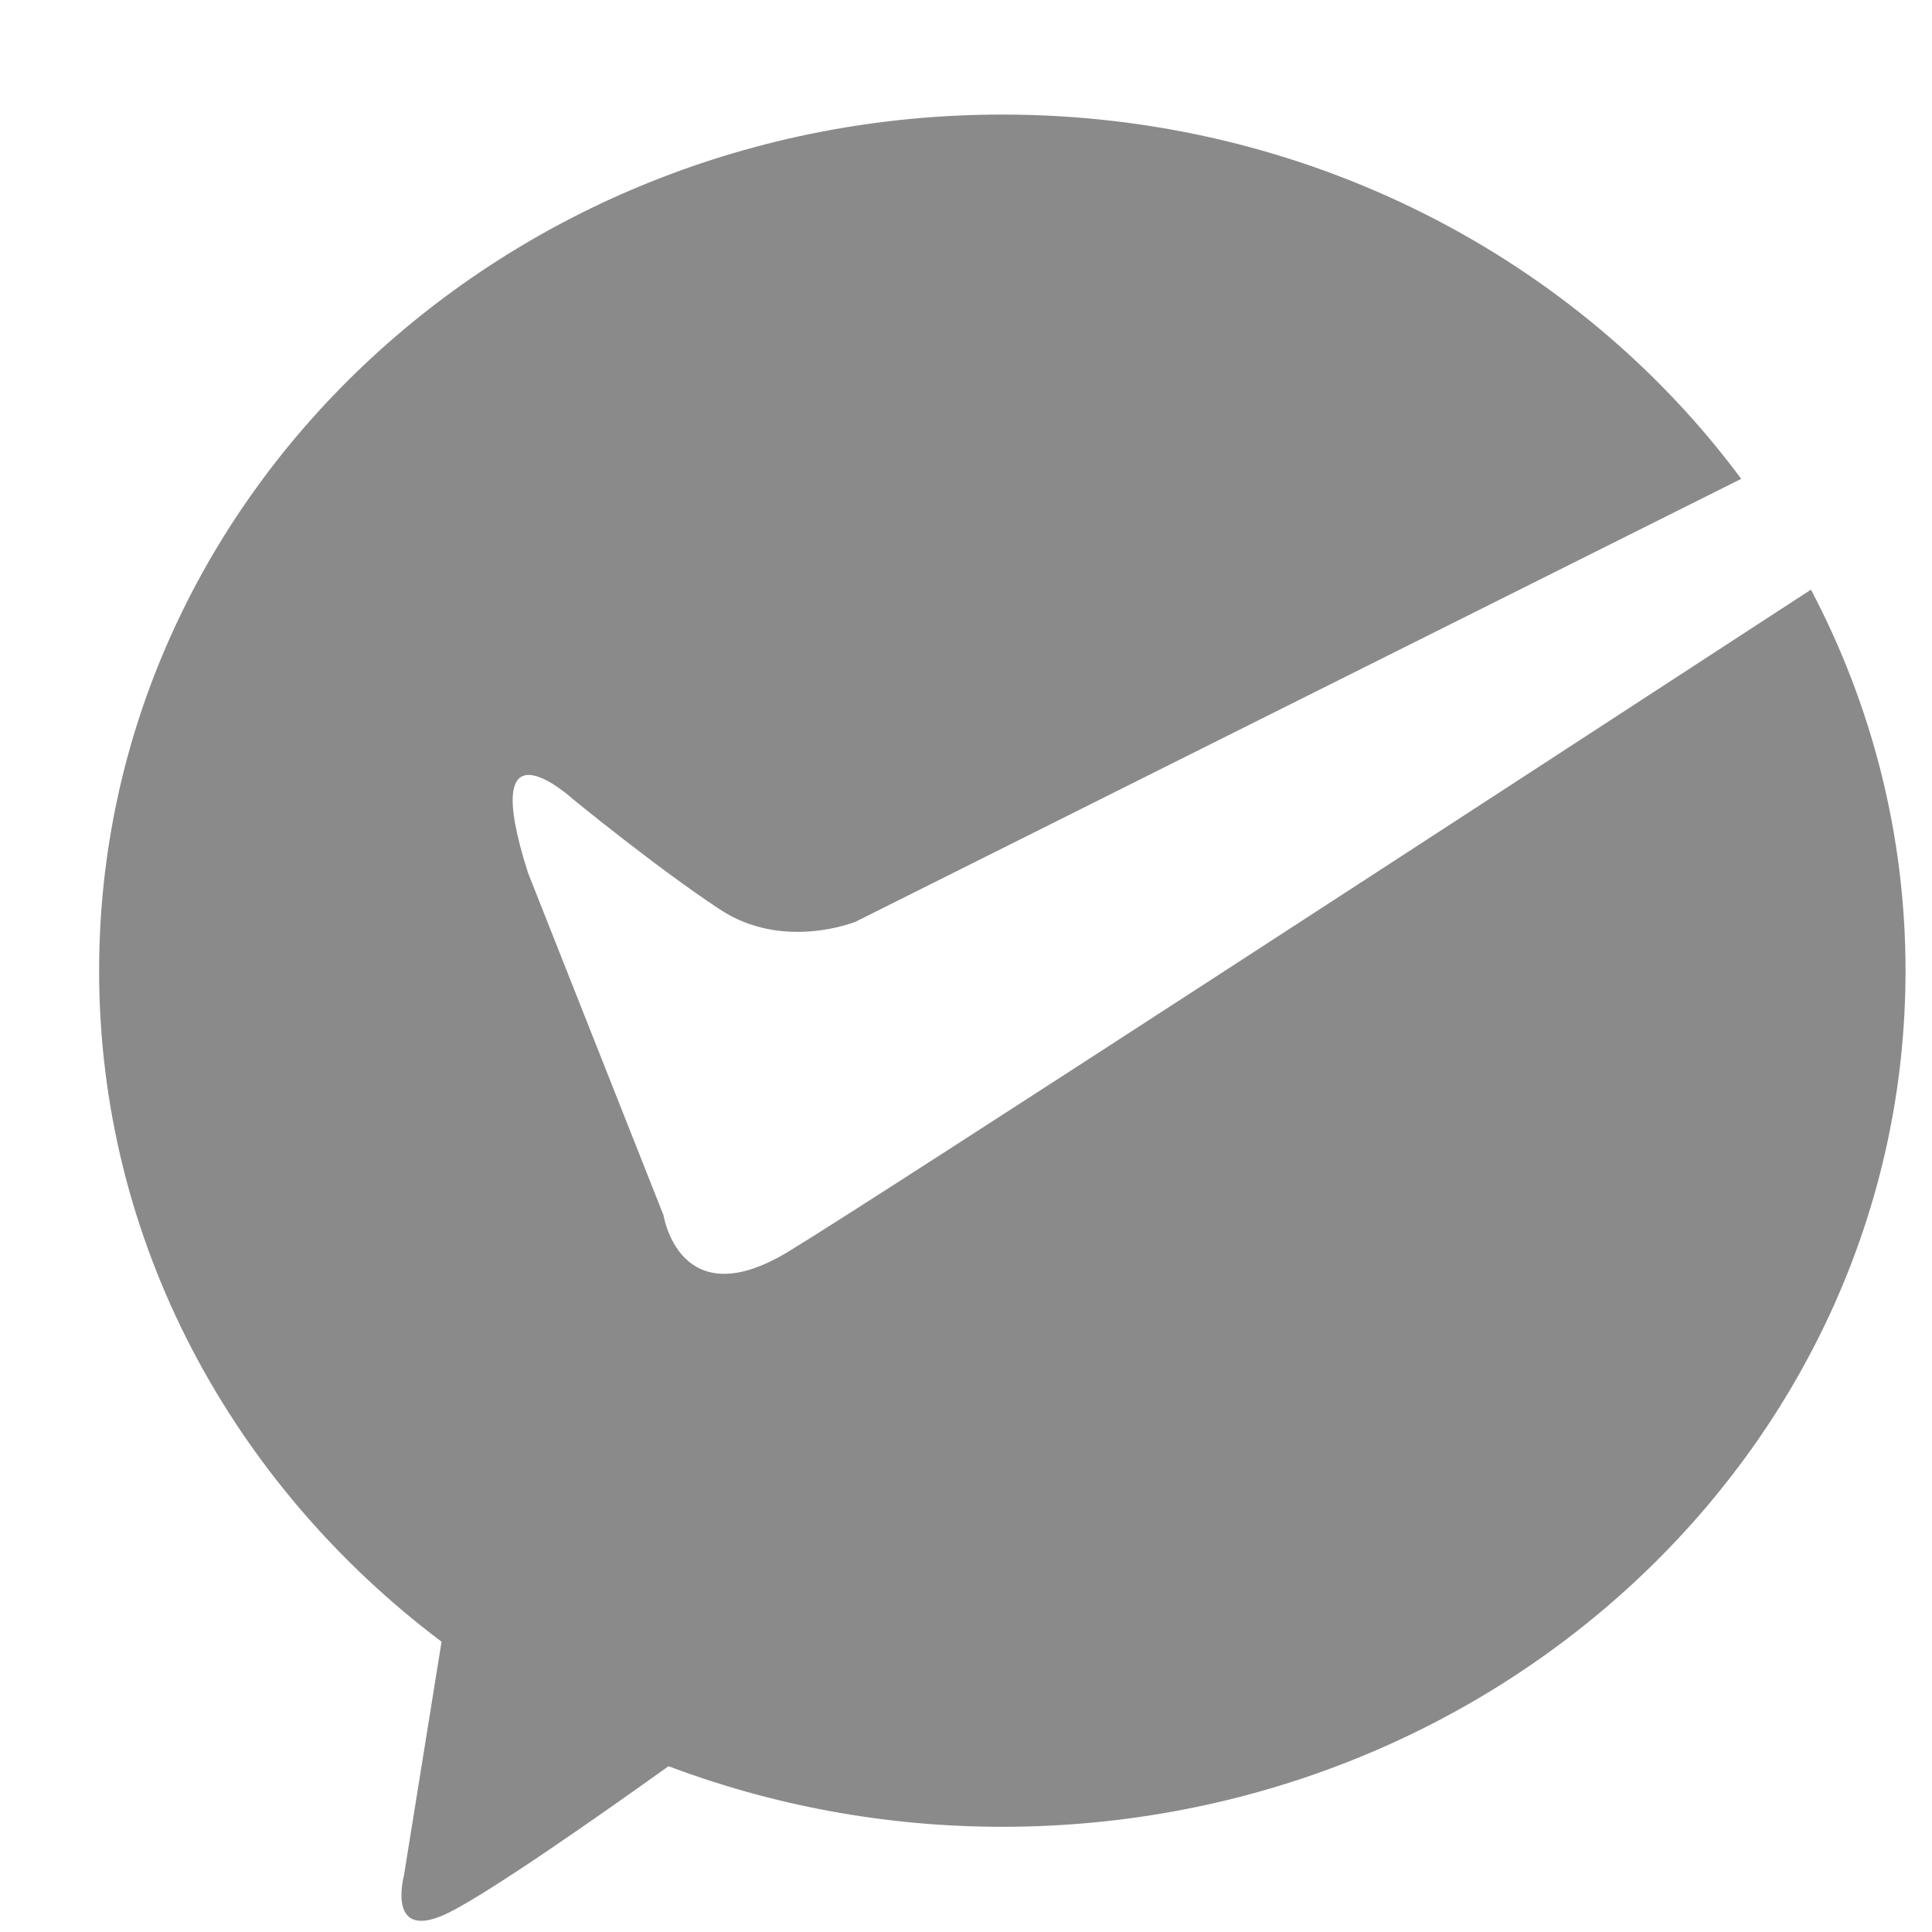 <?xml version="1.0" standalone="no"?><!DOCTYPE svg PUBLIC "-//W3C//DTD SVG 1.1//EN" "http://www.w3.org/Graphics/SVG/1.1/DTD/svg11.dtd"><svg t="1555220288166" class="icon" style="" viewBox="0 0 1024 1024" version="1.1" xmlns="http://www.w3.org/2000/svg" p-id="3221" xmlns:xlink="http://www.w3.org/1999/xlink" width="200" height="200"><defs><style type="text/css"></style></defs><path d="M417.485 663.603c-57.344 34.56-65.792-19.456-65.792-19.456L279.859 462.643C252.262 376.371 303.821 423.68 303.821 423.68s44.237 36.25 77.773 58.368c33.536 22.118 71.834 6.502 71.834 6.502l469.453-234.752c-86.579-116.736-229.683-193.075-391.68-193.075-264.397 0-478.669 203.162-478.669 453.786 0 144.128 70.963 272.435 181.504 355.635l-19.968 124.109c0 0-9.728 36.147 23.962 19.405 22.938-11.52 81.408-52.531 116.275-77.517 54.733 20.582 114.381 32.102 176.947 32.102 264.294 0 478.72-203.162 478.72-453.734 0-72.602-18.125-141.21-50.125-201.984C810.24 409.958 462.336 636.518 417.485 663.603" p-id="3222" fill="#8a8a8a"></path></svg>